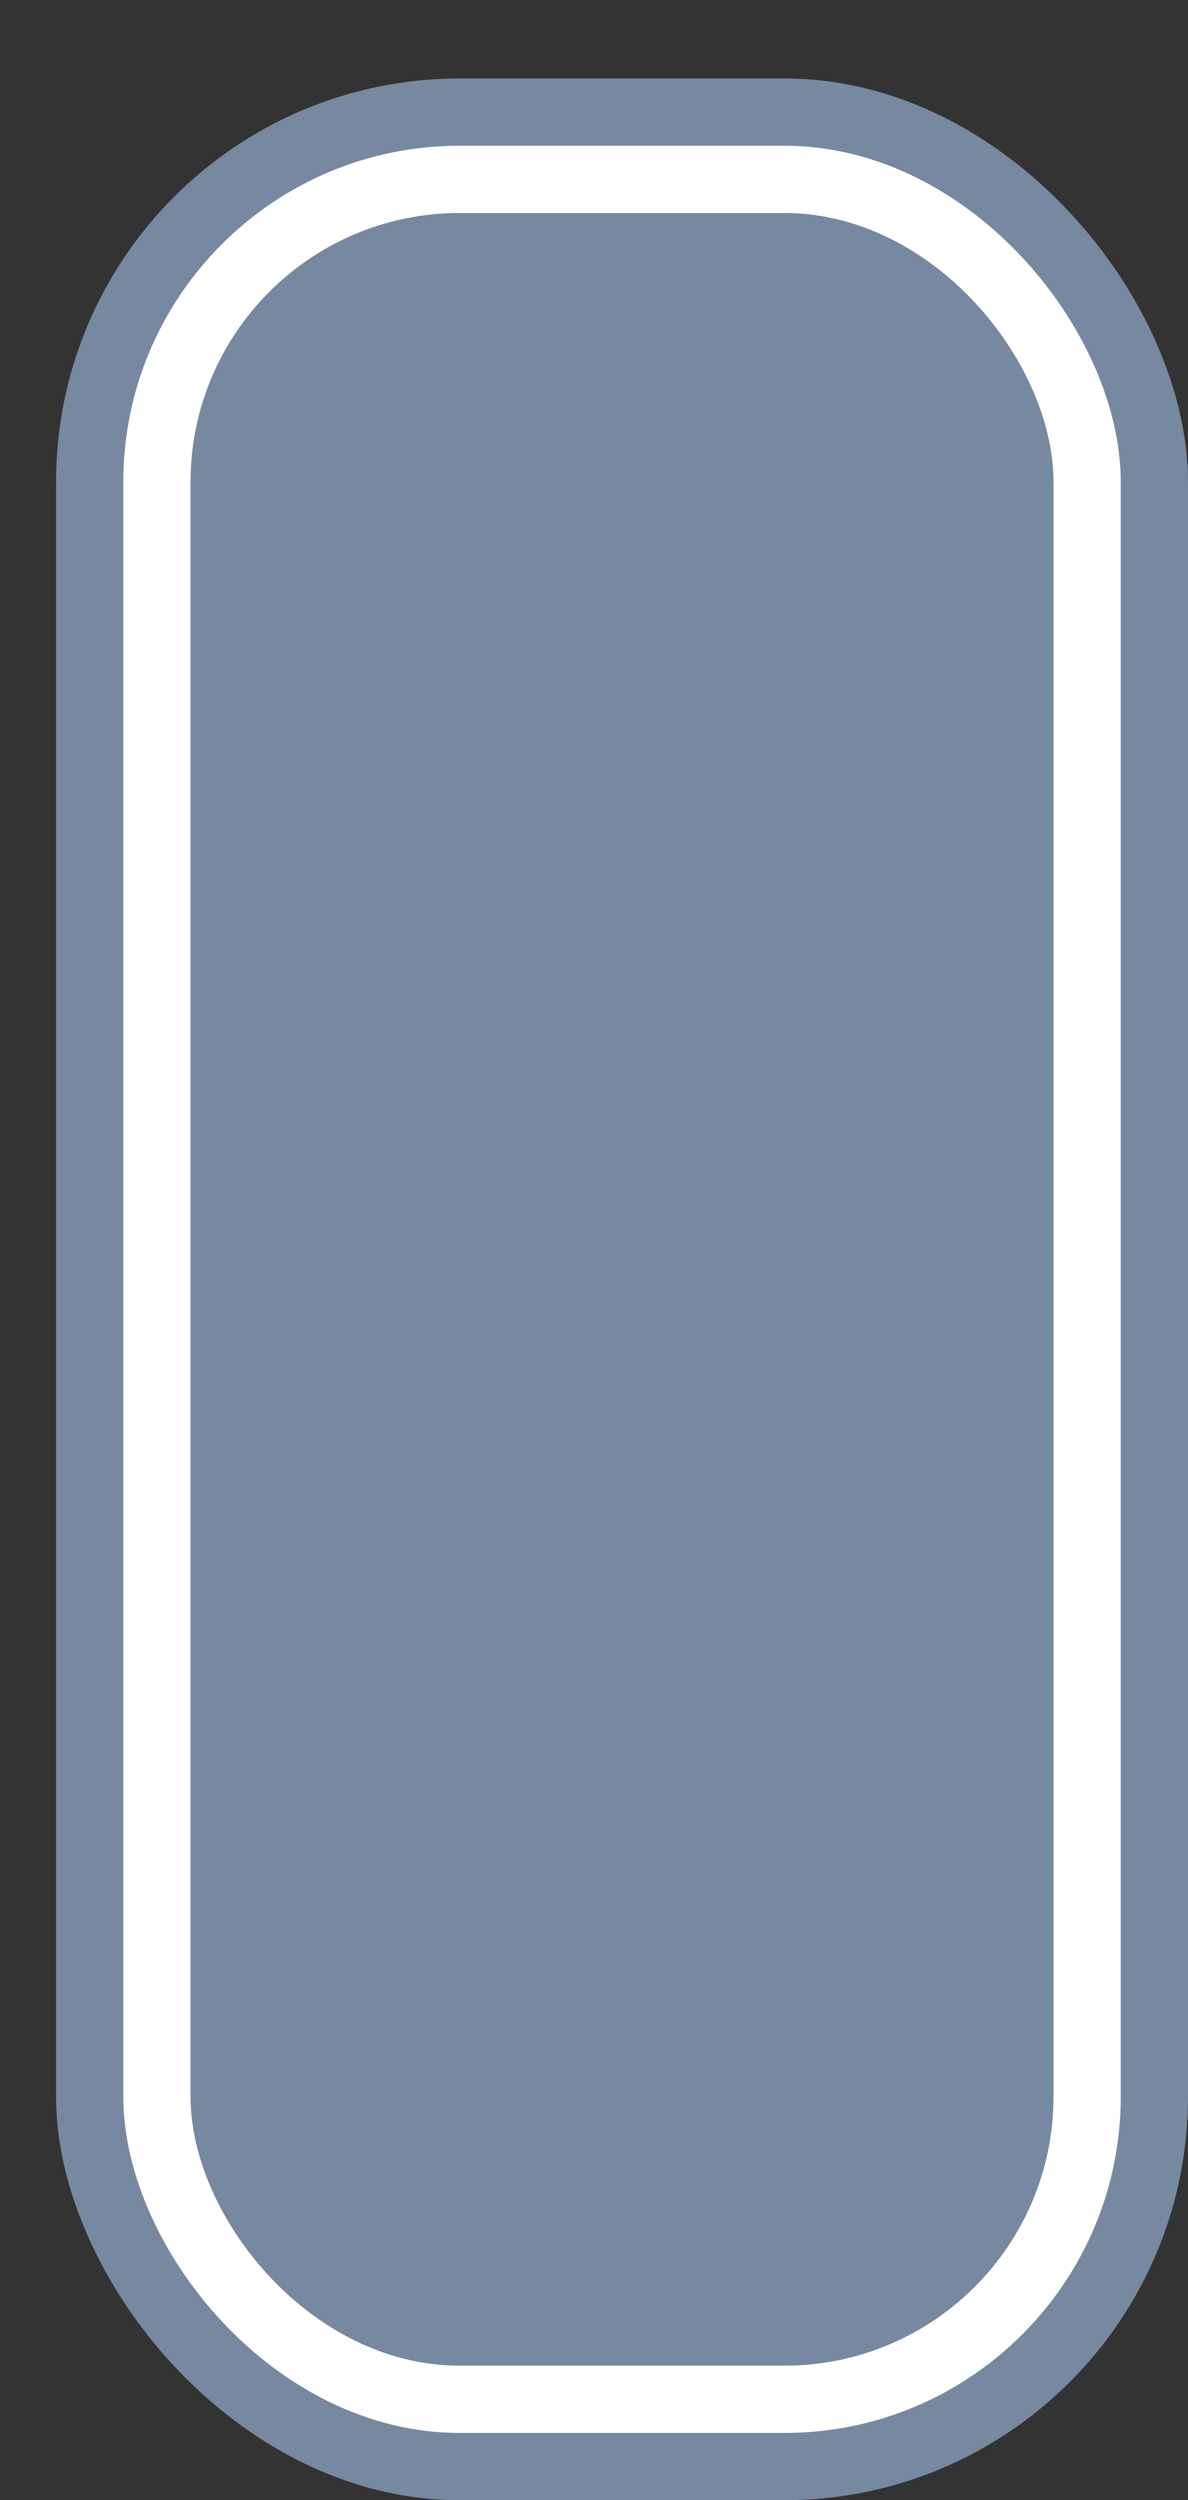 <svg xmlns='http://www.w3.org/2000/svg' width='100%' height='100%' viewBox='0 0 26.50 55.75'>
<rect x="0" y="0" width="26.50" height="55.75" fill="#333333" stroke="none"/>
<rect x='1.25' y='1.75' height='54' width='25.25' rx='9' fill='#7788a1'/>
<rect x='2.75' y='3.25' height='51.0' width='22.25' rx='7.5' fill='white'/>
<rect x='4.25' y='4.75' height='48.0' width='19.25' rx='6.0' fill='#7788a1'/>
</svg>
